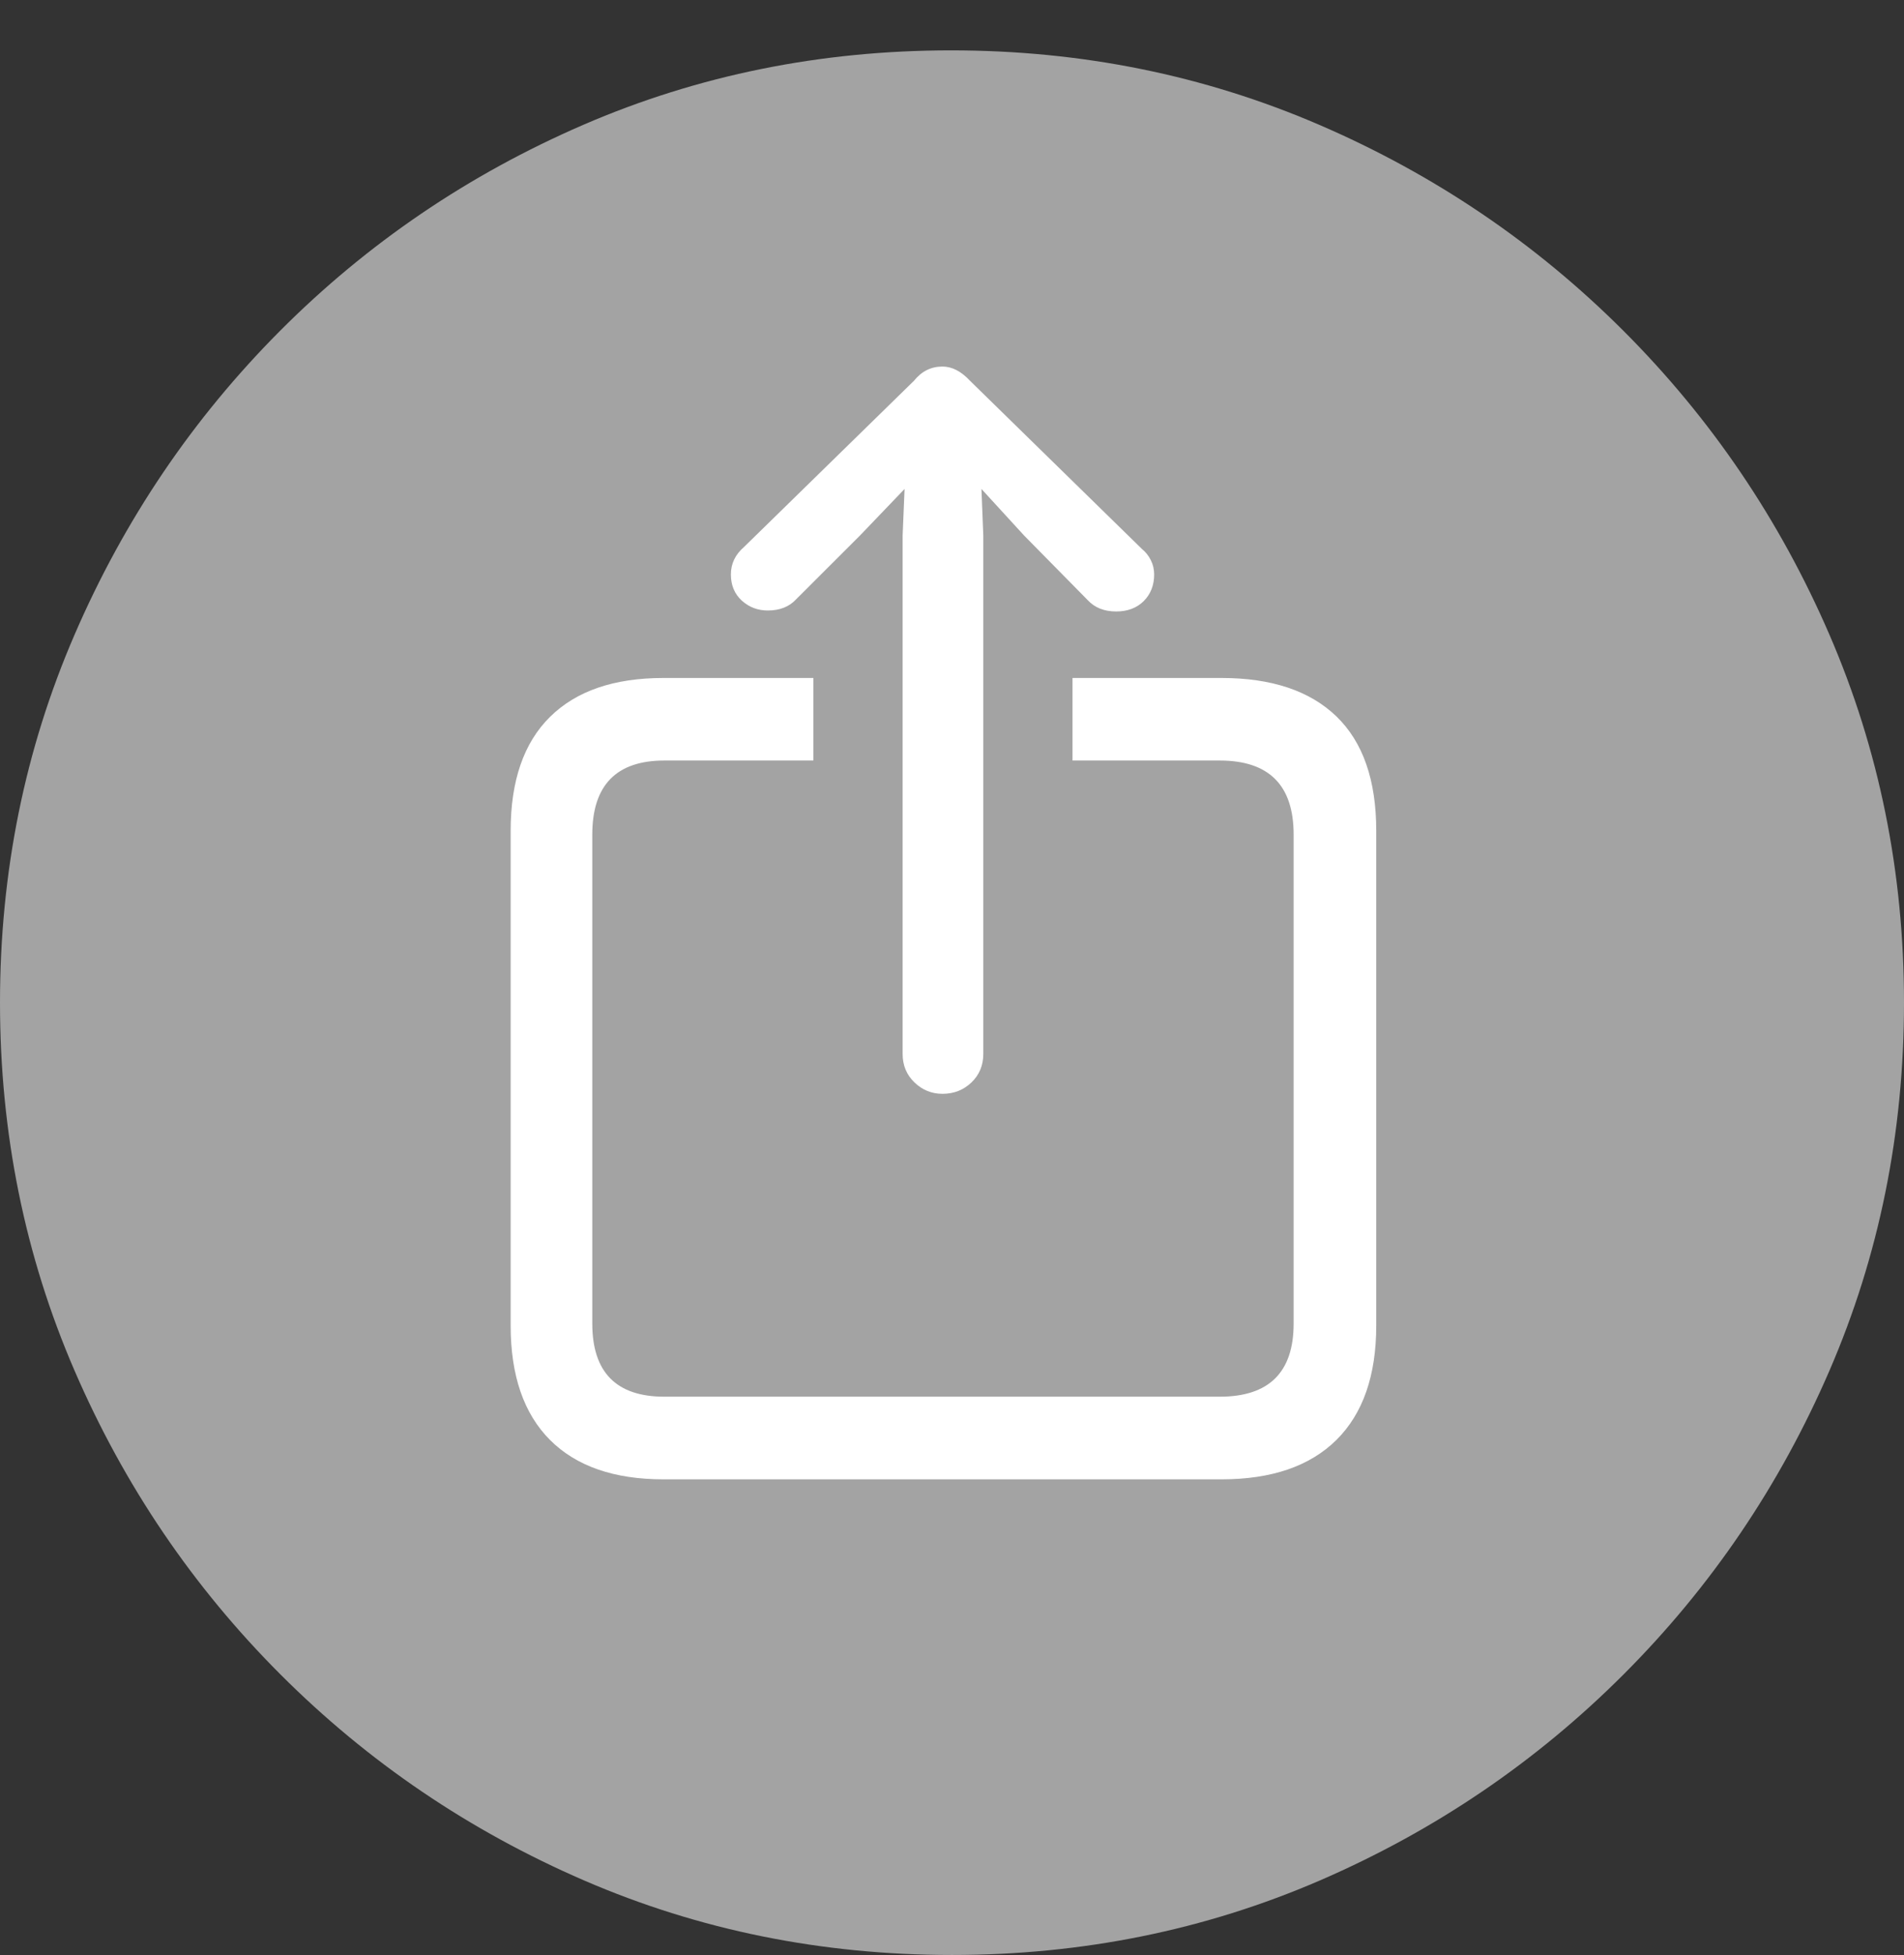 <svg width="19.59" height="20.107">
       <rect width="100%" height="100%" fill="#333333" stroke="none"/>
       <g>
              <rect height="20.107" opacity="0" width="19.59" x="0" y="0" />
              <path d="M9.795 20.107Q11.807 20.107 13.579 19.341Q15.352 18.574 16.704 17.222Q18.057 15.869 18.823 14.097Q19.59 12.324 19.59 10.312Q19.59 8.301 18.823 6.528Q18.057 4.756 16.704 3.403Q15.352 2.051 13.574 1.284Q11.797 0.518 9.785 0.518Q7.773 0.518 6.001 1.284Q4.229 2.051 2.881 3.403Q1.533 4.756 0.767 6.528Q0 8.301 0 10.312Q0 12.324 0.767 14.097Q1.533 15.869 2.886 17.222Q4.238 18.574 6.011 19.341Q7.783 20.107 9.795 20.107Z"
                     fill="rgba(255,255,255,0.55)" />
              <path d="M6.826 15.215Q6.064 15.215 5.659 14.81Q5.254 14.404 5.254 13.633L5.254 8.545Q5.254 7.773 5.659 7.373Q6.064 6.973 6.826 6.973L8.369 6.973L8.369 7.822L6.836 7.822Q6.094 7.822 6.094 8.584L6.094 13.613Q6.094 14.365 6.836 14.365L12.549 14.365Q13.31 14.365 13.31 13.613L13.31 8.584Q13.31 7.822 12.549 7.822L11.035 7.822L11.035 6.973L12.568 6.973Q13.34 6.973 13.75 7.368Q14.16 7.764 14.16 8.545L14.16 13.633Q14.16 14.404 13.75 14.81Q13.34 15.215 12.568 15.215ZM9.697 11.25Q9.531 11.25 9.409 11.133Q9.287 11.016 9.287 10.84L9.287 5.508L9.307 5.029L8.848 5.508L8.193 6.162Q8.086 6.279 7.9 6.279Q7.744 6.279 7.632 6.177Q7.52 6.074 7.52 5.908Q7.52 5.742 7.656 5.625L9.404 3.916Q9.521 3.77 9.697 3.77Q9.844 3.77 9.98 3.916L11.748 5.645Q11.807 5.693 11.841 5.762Q11.875 5.83 11.875 5.908Q11.875 6.074 11.768 6.182Q11.66 6.289 11.484 6.289Q11.299 6.289 11.191 6.172L10.537 5.508L10.098 5.029L10.117 5.508L10.117 10.84Q10.117 11.016 9.995 11.133Q9.873 11.25 9.697 11.25Z"
                     fill="#ffffff" />
       </g>
</svg>